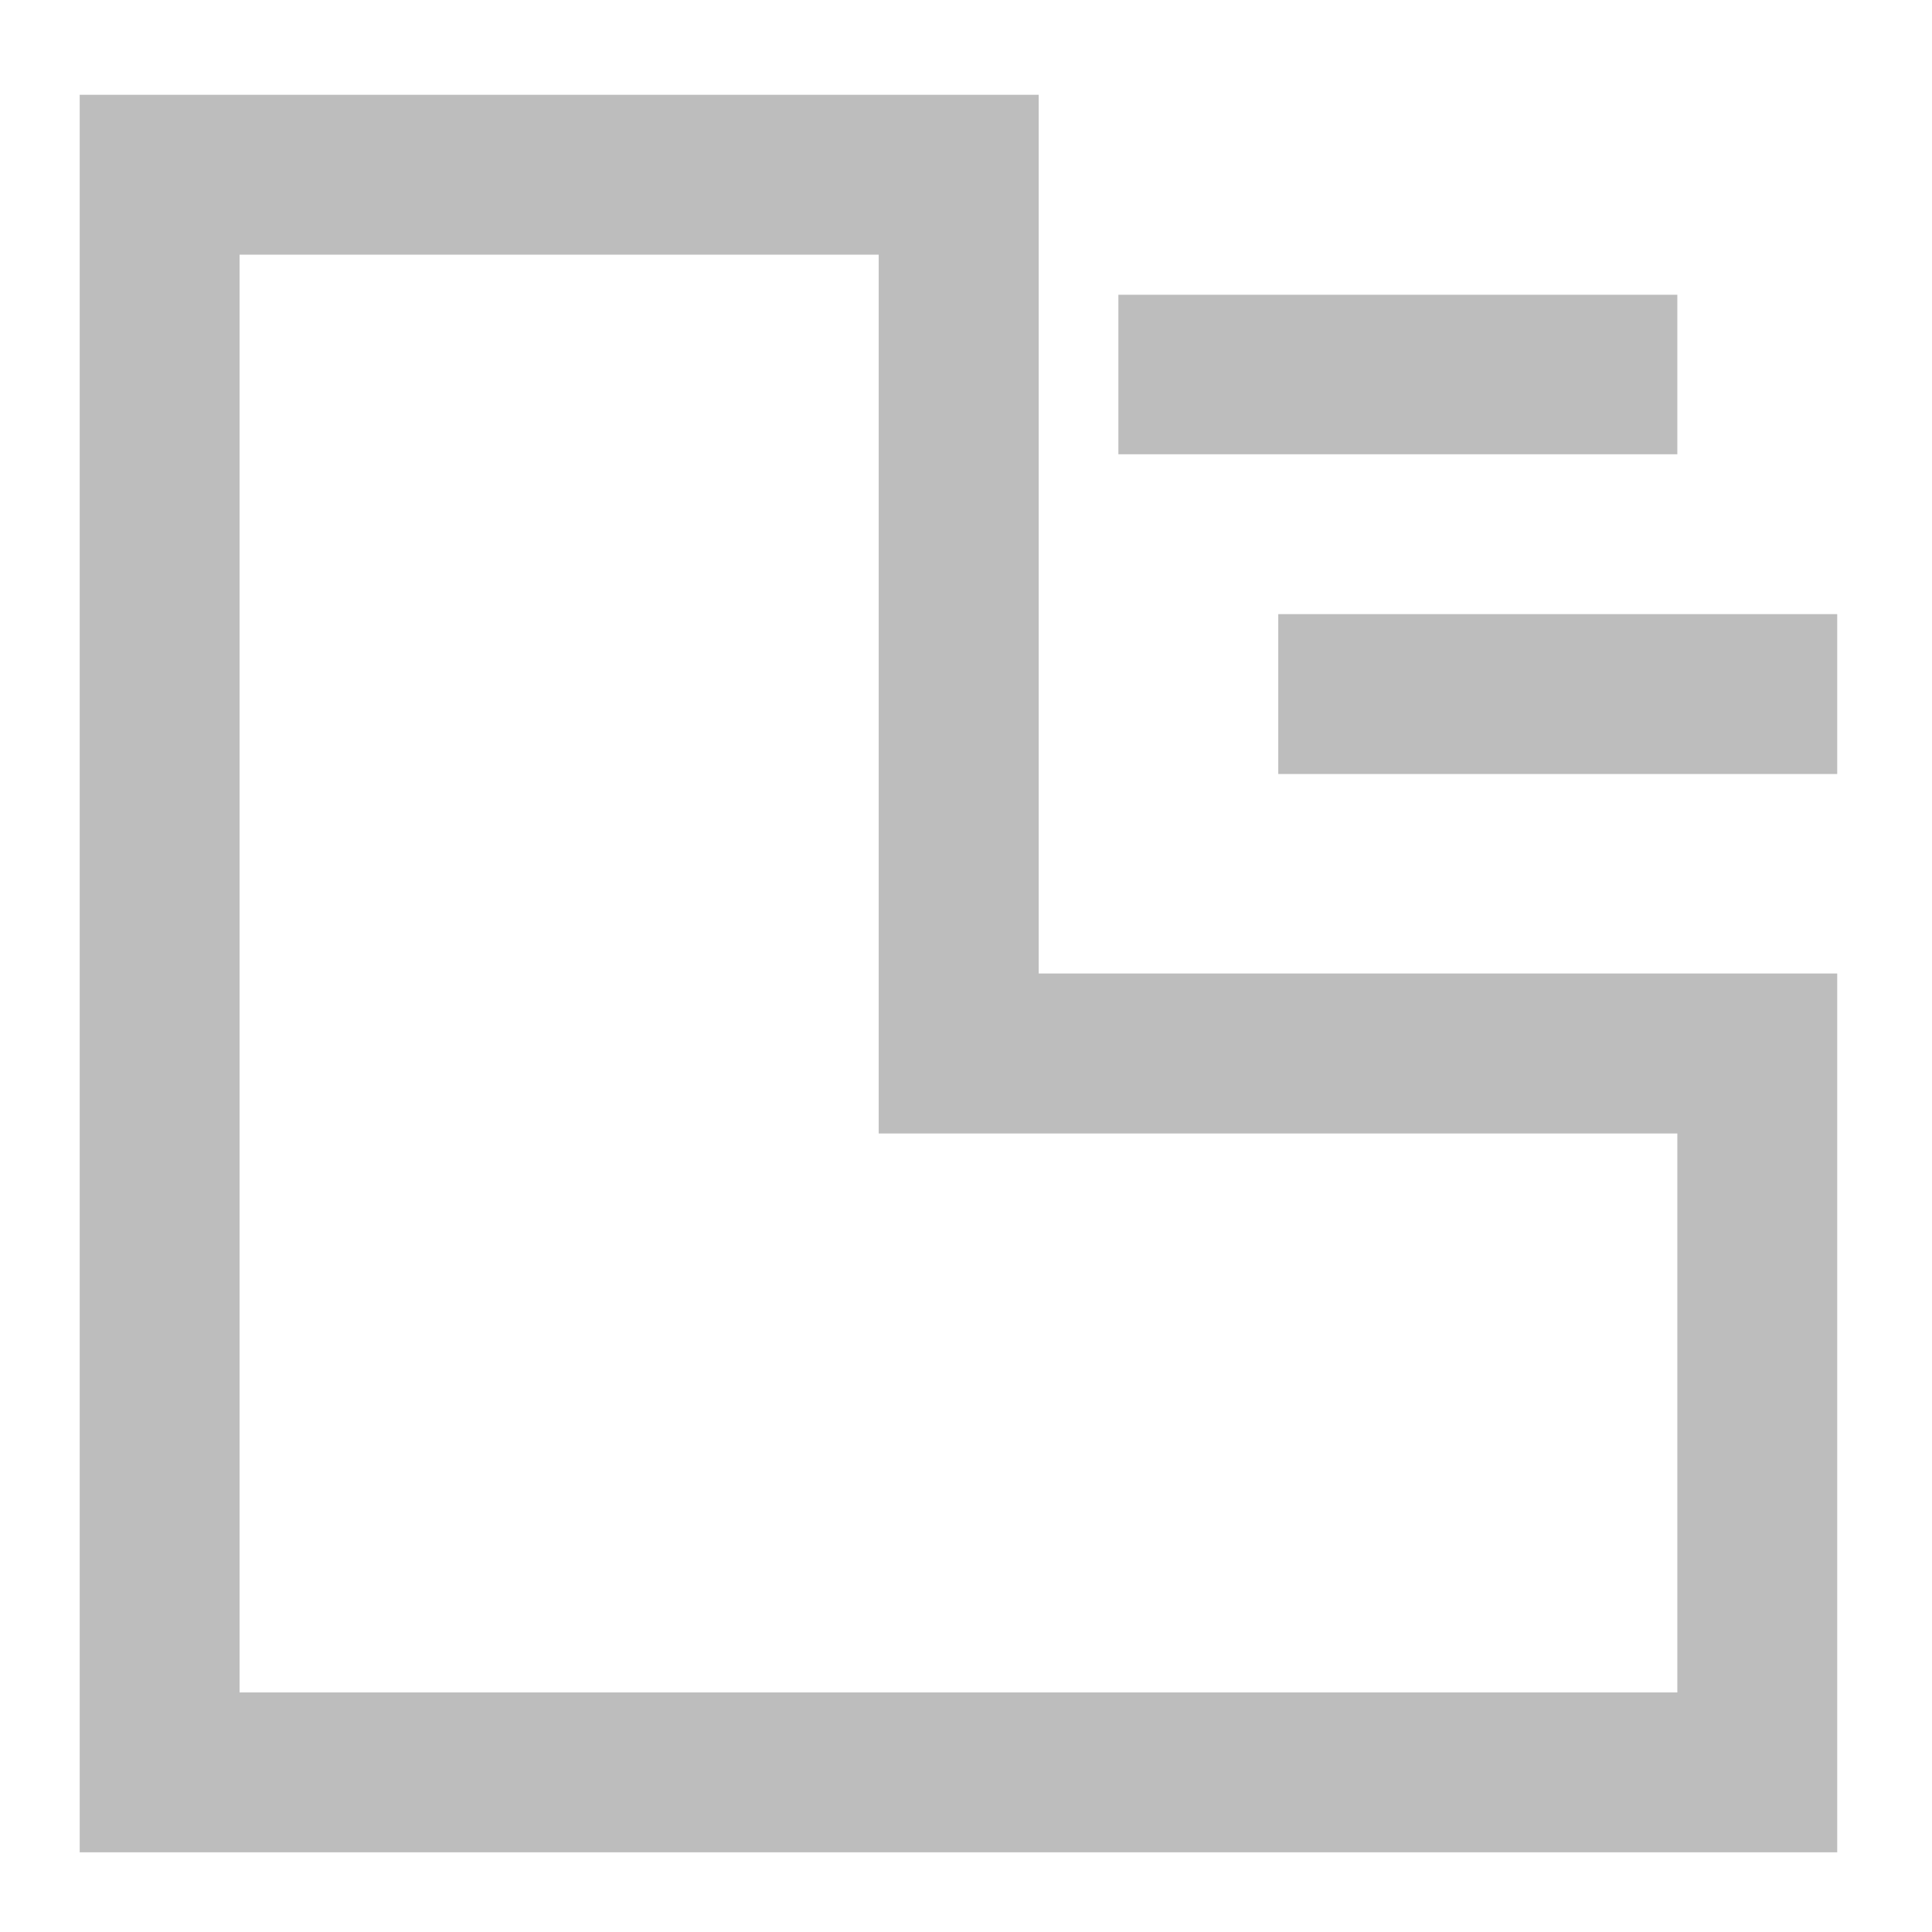 <?xml version="1.0" encoding="UTF-8"?>
<svg xmlns="http://www.w3.org/2000/svg" xmlns:xlink="http://www.w3.org/1999/xlink" width="16pt" height="16pt" viewBox="0 0 16 16" version="1.1">
<g id="surface1">
<path style=" stroke:none;fill-rule:nonzero;fill:rgb(74.118%,74.118%,74.118%);fill-opacity:1;" d="M 8.602 0.785 L 8.602 8.062 L 15.215 8.062 L 15.215 15.34 L 0.66 15.34 L 0.66 0.785 Z M 13.891 9.387 L 7.277 9.387 L 7.277 2.109 L 1.984 2.109 L 1.984 14.016 L 13.891 14.016 Z M 13.891 9.387 "/>
<path style=" stroke:none;fill-rule:nonzero;fill:rgb(74.118%,74.118%,74.118%);fill-opacity:1;" d="M 9.262 2.441 L 9.262 3.762 L 13.891 3.762 L 13.891 2.441 Z M 9.262 2.441 "/>
<path style=" stroke:none;fill-rule:nonzero;fill:rgb(74.118%,74.118%,74.118%);fill-opacity:1;" d="M 10.586 5.086 L 10.586 6.41 L 15.215 6.41 L 15.215 5.086 Z M 10.586 5.086 "/>
</g>
</svg>
